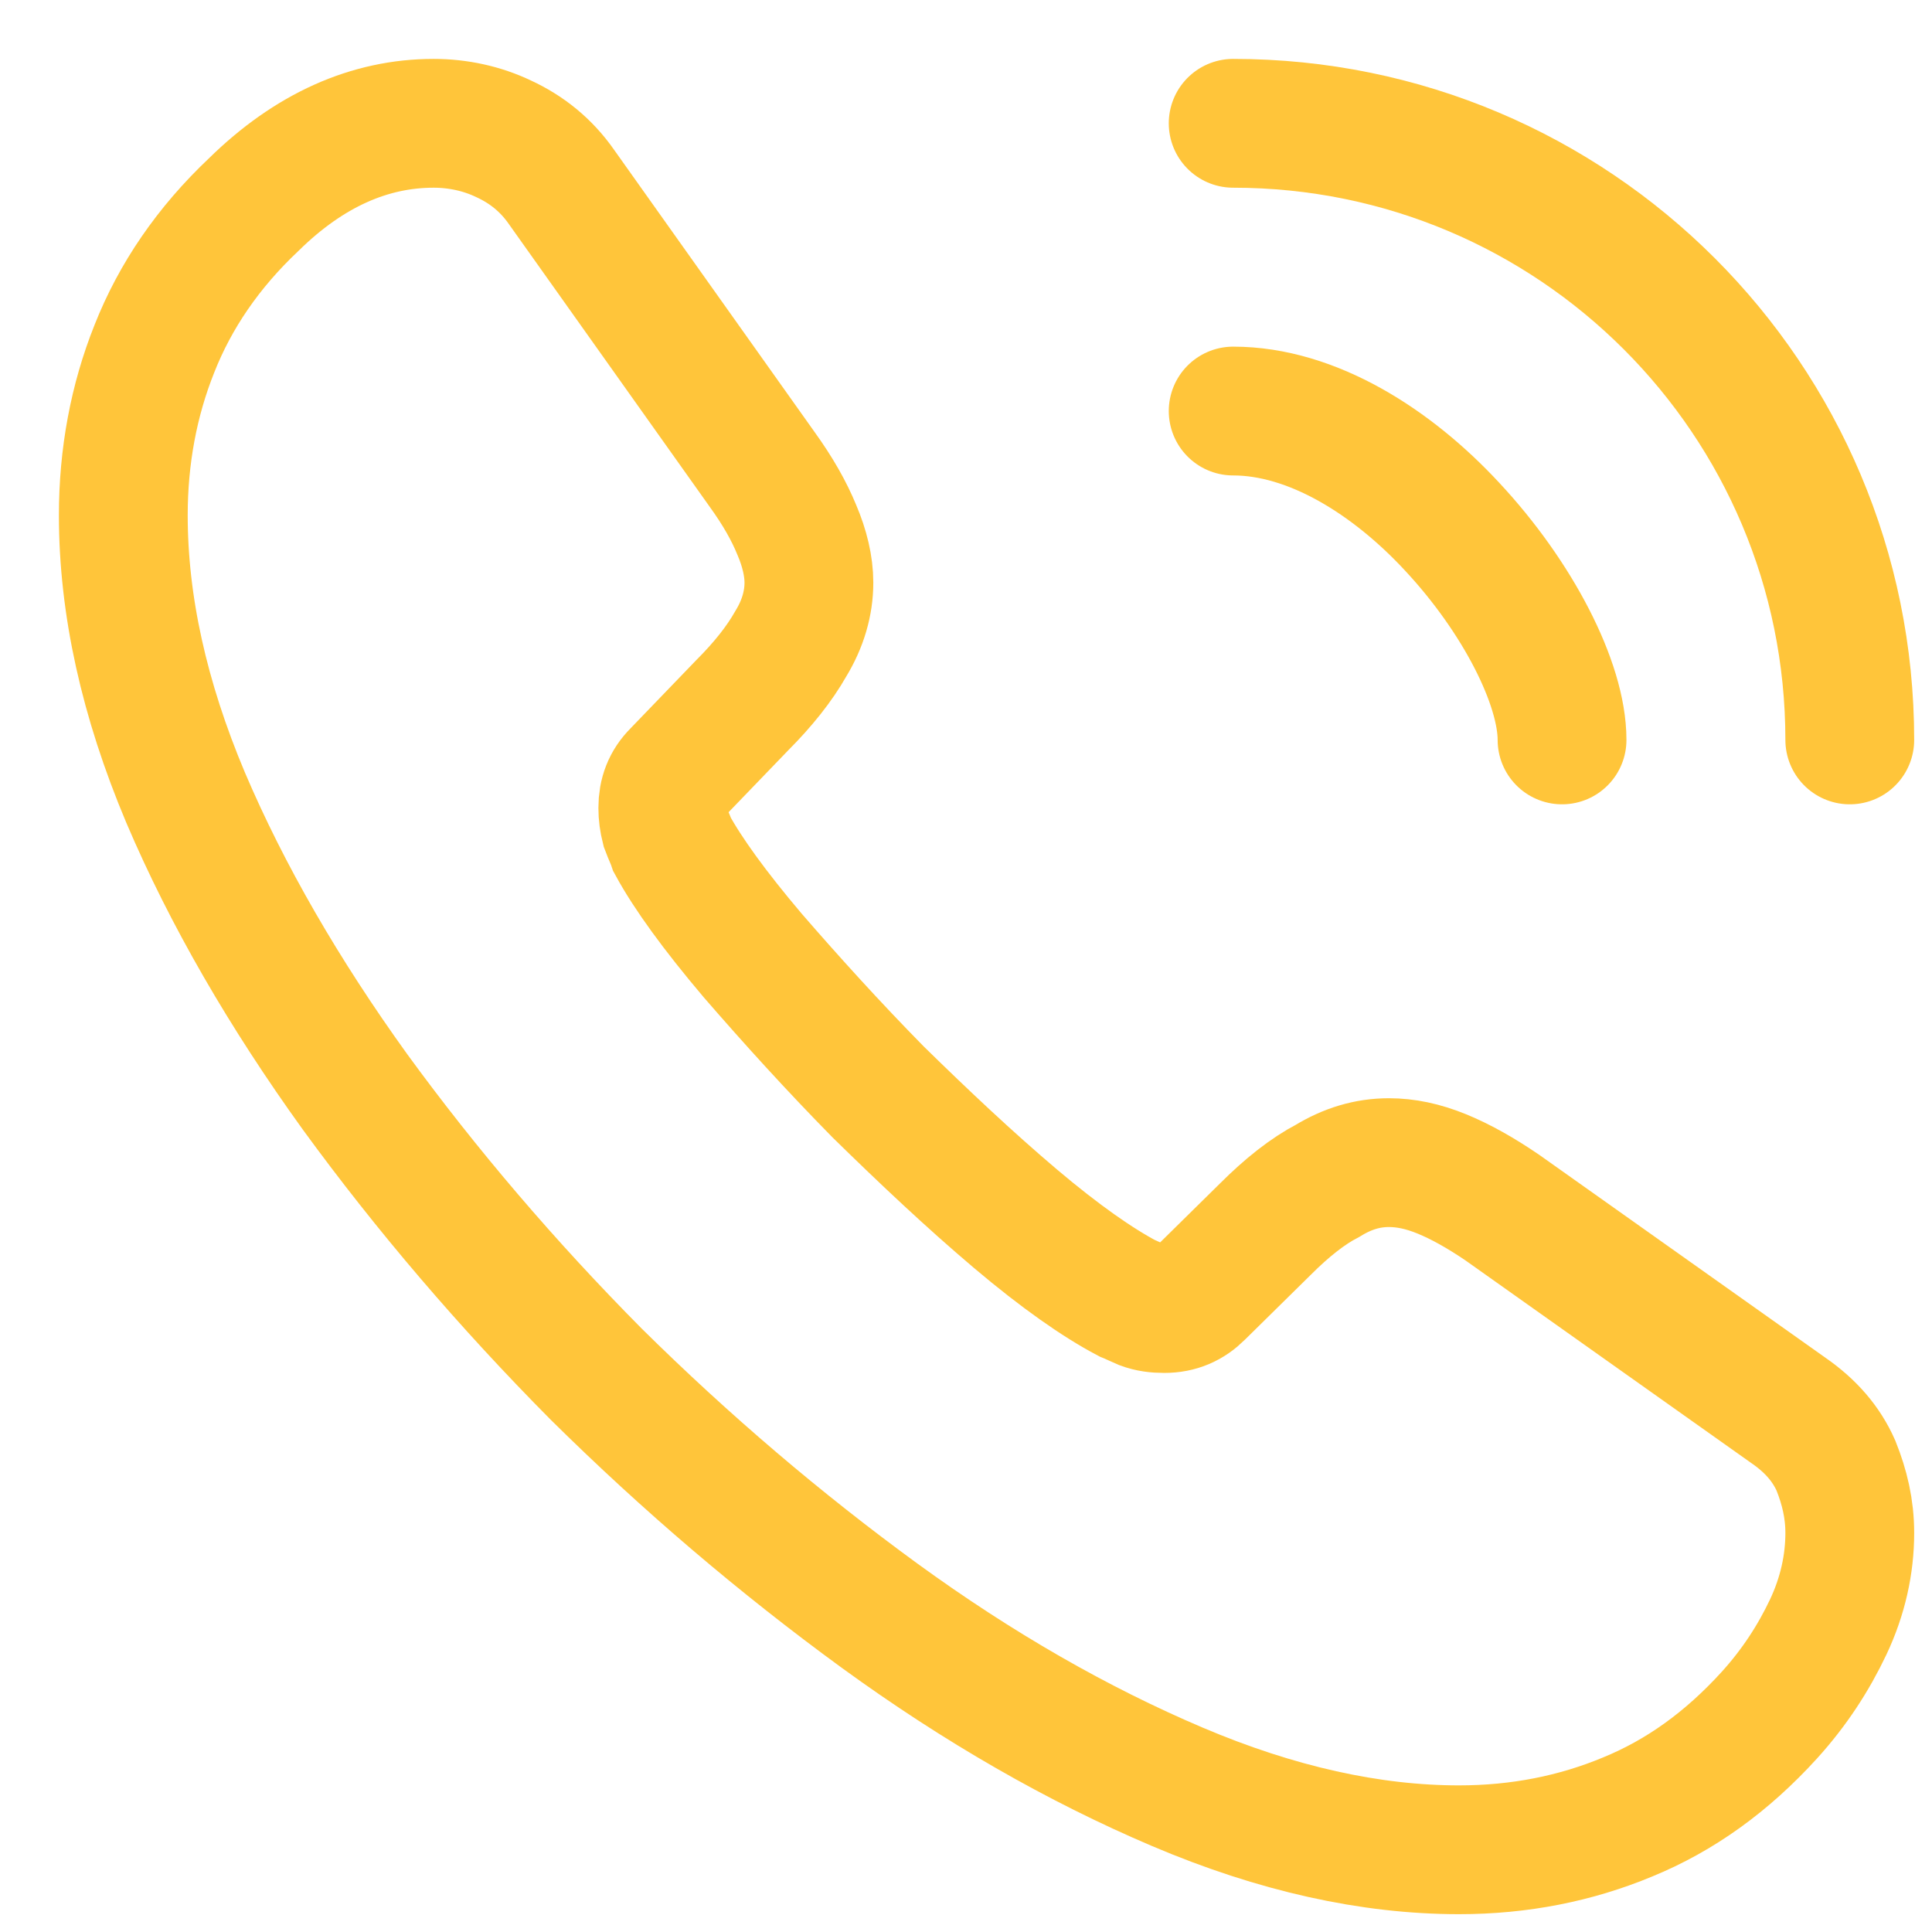 <svg xmlns="http://www.w3.org/2000/svg" width="45" height="45" viewBox="0 0 45 45" fill="none"><path d="M43.085 35.706C43.085 36.43 42.924 37.174 42.582 37.898C42.239 38.621 41.796 39.305 41.212 39.949C40.226 41.034 39.138 41.818 37.91 42.321C36.702 42.824 35.393 43.085 33.983 43.085C31.929 43.085 29.735 42.602 27.419 41.617C25.103 40.632 22.787 39.305 20.492 37.636C18.176 35.947 15.981 34.077 13.887 32.007C11.813 29.915 9.94 27.724 8.269 25.432C6.618 23.14 5.289 20.847 4.322 18.575C3.356 16.283 2.872 14.092 2.872 12.001C2.872 10.633 3.114 9.326 3.597 8.12C4.081 6.894 4.846 5.768 5.913 4.762C7.202 3.496 8.611 2.872 10.101 2.872C10.665 2.872 11.229 2.993 11.732 3.234C12.256 3.476 12.719 3.837 13.082 4.36L17.753 10.935C18.116 11.438 18.378 11.9 18.559 12.342C18.74 12.765 18.841 13.187 18.841 13.569C18.841 14.052 18.7 14.534 18.418 14.996C18.156 15.459 17.773 15.941 17.29 16.424L15.76 18.012C15.538 18.234 15.438 18.495 15.438 18.817C15.438 18.977 15.458 19.118 15.498 19.279C15.558 19.44 15.619 19.561 15.659 19.681C16.021 20.345 16.646 21.209 17.532 22.255C18.438 23.3 19.404 24.366 20.452 25.432C21.539 26.497 22.586 27.483 23.653 28.387C24.7 29.272 25.566 29.875 26.251 30.237C26.352 30.277 26.472 30.338 26.613 30.398C26.774 30.458 26.936 30.478 27.117 30.478C27.459 30.478 27.721 30.358 27.942 30.137L29.473 28.629C29.976 28.126 30.459 27.744 30.923 27.503C31.386 27.221 31.849 27.08 32.352 27.08C32.735 27.08 33.138 27.161 33.581 27.342C34.024 27.523 34.487 27.784 34.99 28.126L41.655 32.851C42.179 33.213 42.541 33.635 42.763 34.138C42.964 34.64 43.085 35.143 43.085 35.706Z" stroke="#FFC53A" stroke-width="3" stroke-miterlimit="10"></path><path d="M36.383 17.234C36.383 15.921 35.354 13.908 33.822 12.266C32.422 10.756 30.562 9.574 28.723 9.574" stroke="#FFC53A" stroke-width="3" stroke-linecap="round" stroke-linejoin="round"></path><path d="M43.085 17.234C43.085 9.294 36.663 2.872 28.723 2.872" stroke="#FFC53A" stroke-width="3" stroke-linecap="round" stroke-linejoin="round"></path></svg>